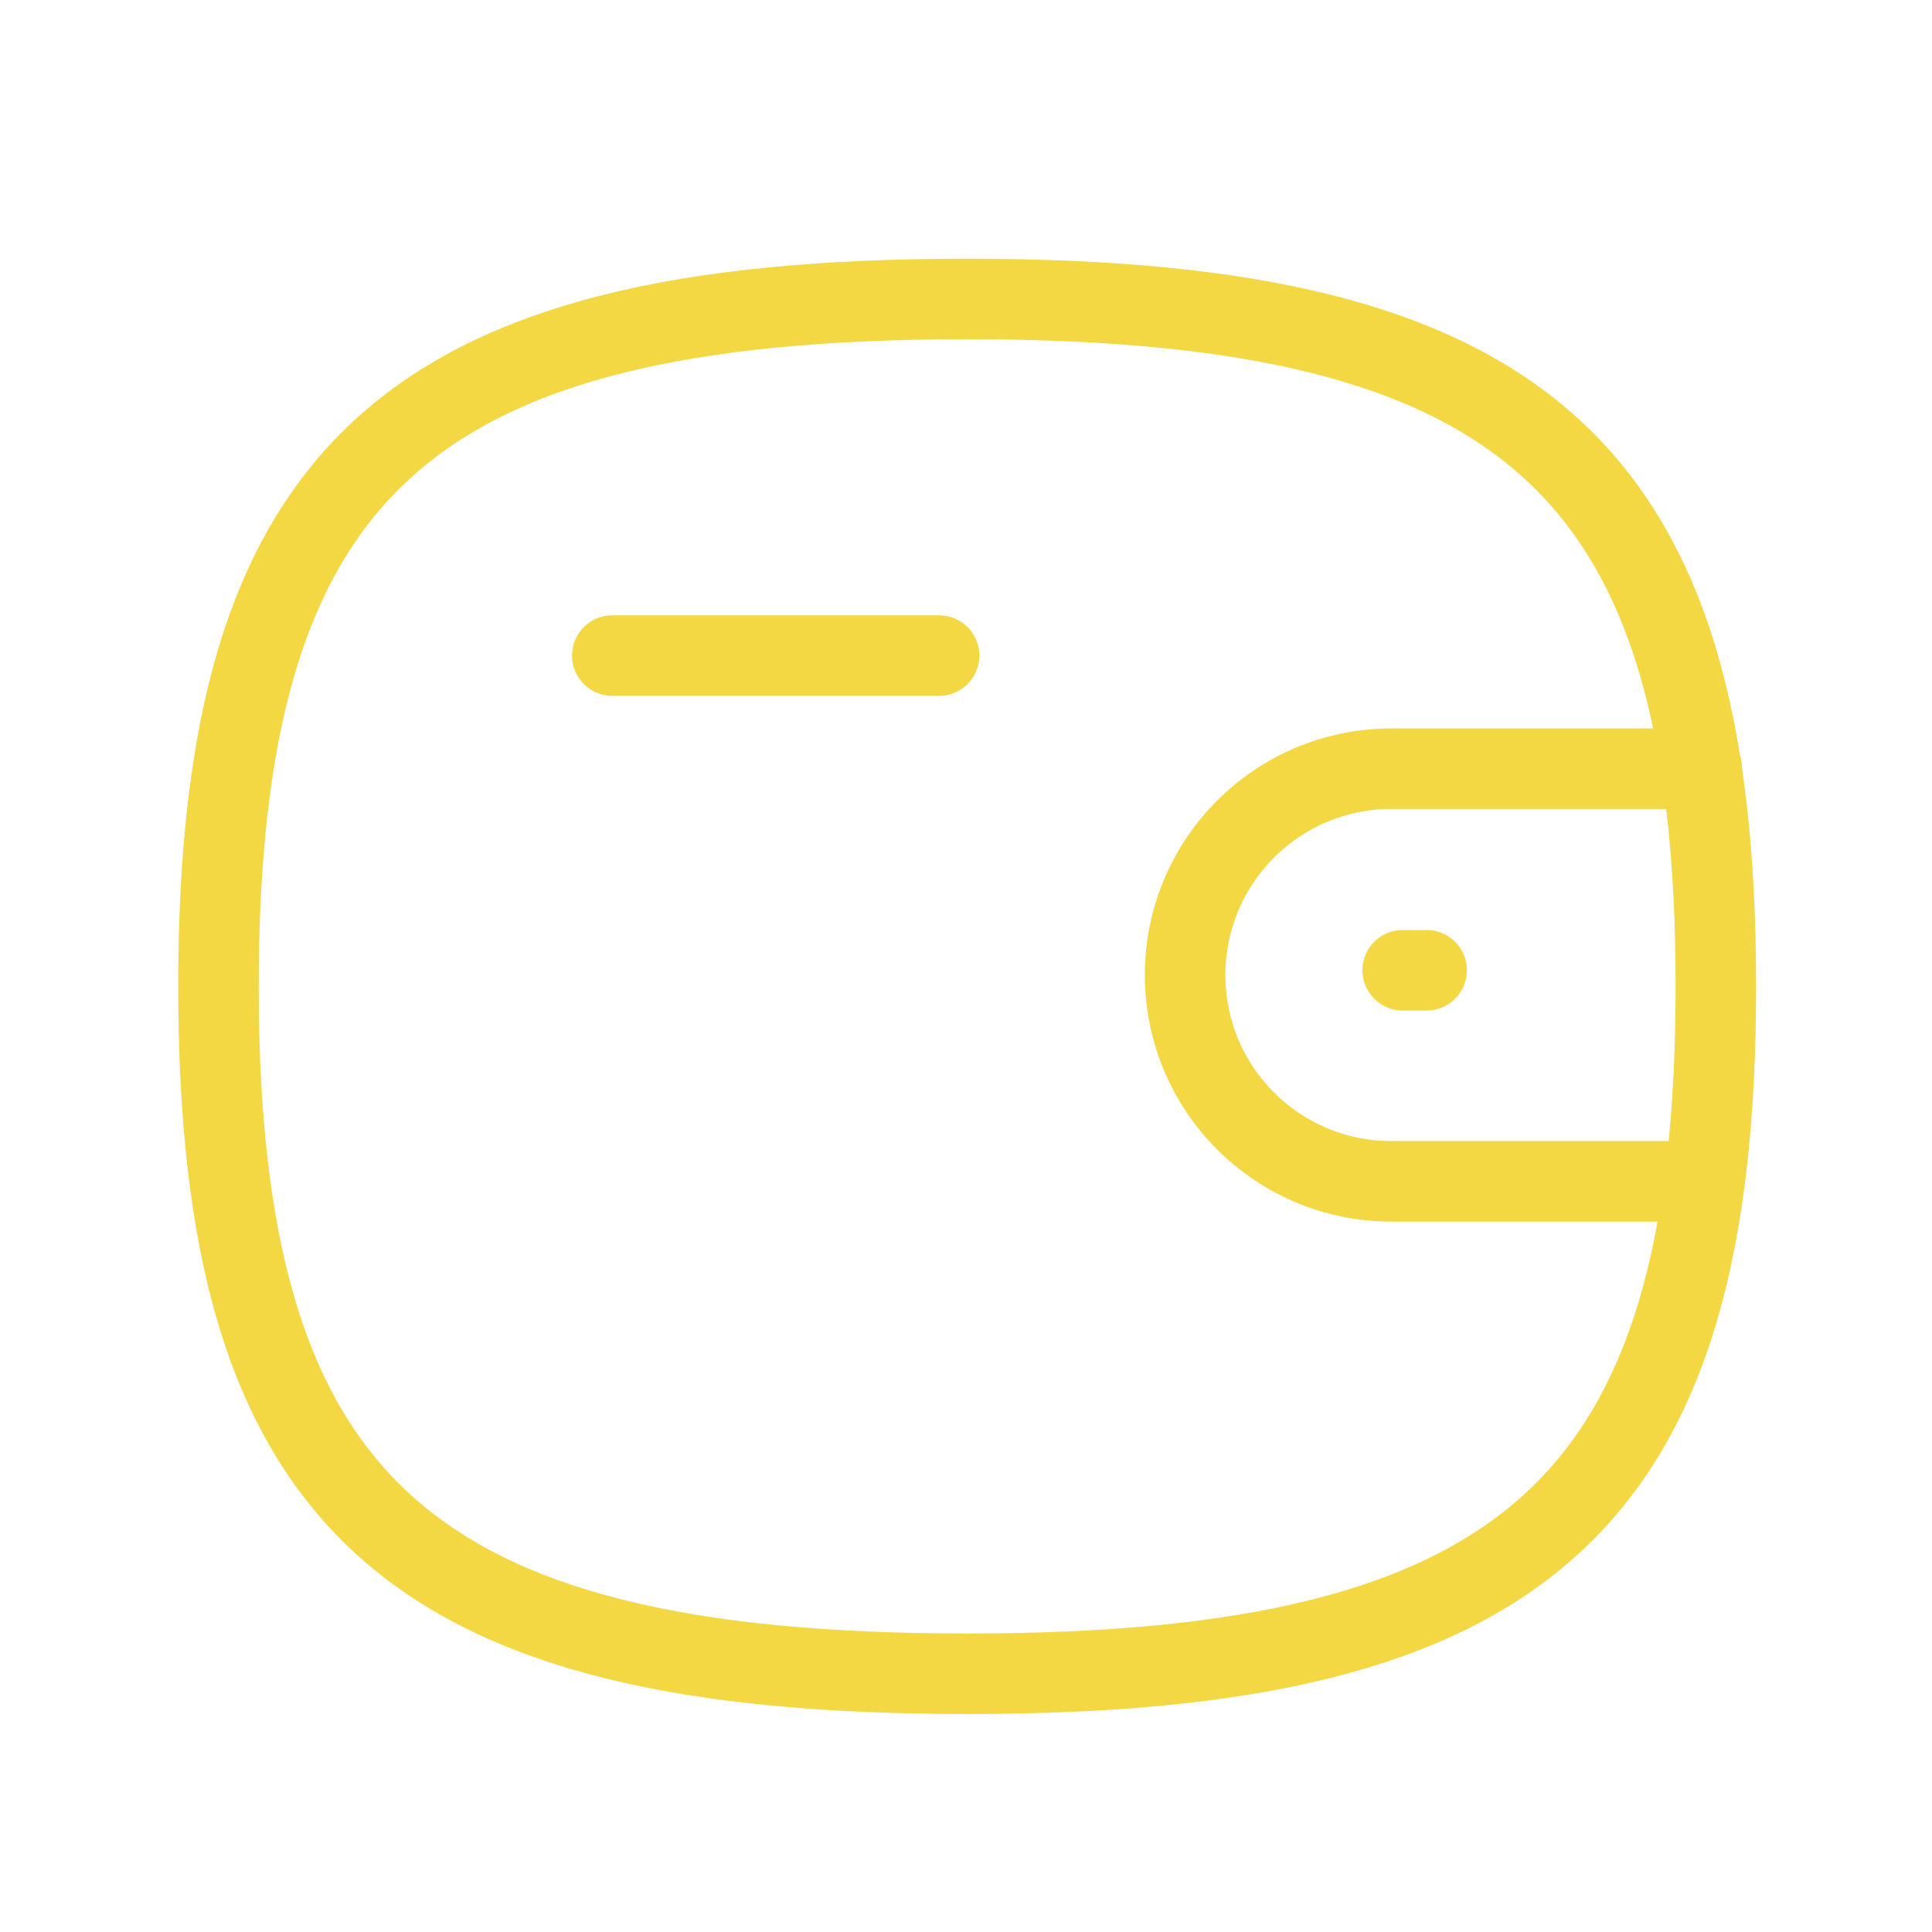 <svg width="24" height="24" viewBox="0 0 24 24" fill="none" xmlns="http://www.w3.org/2000/svg">
    <path d="M21.171 14.675H17.285C15.869 14.675 14.722 13.528 14.722 12.112C14.722 10.696 15.869 9.549 17.285 9.549H21.141" stroke="#F3D743" stroke-linecap="round" stroke-linejoin="round"/>
    <path d="M17.722 12.053H17.425" stroke="#F3D743" stroke-linecap="round" stroke-linejoin="round"/>
    <path d="M7.606 8.144H11.666" stroke="#F3D743" stroke-linecap="round" stroke-linejoin="round"/>
    <path fill-rule="evenodd" clip-rule="evenodd" d="M2.714 12.253C2.714 5.848 5.039 3.714 12.015 3.714C18.99 3.714 21.315 5.848 21.315 12.253C21.315 18.657 18.99 20.792 12.015 20.792C5.039 20.792 2.714 18.657 2.714 12.253Z" stroke="#F3D743" stroke-linecap="round" stroke-linejoin="round"/>
</svg>

